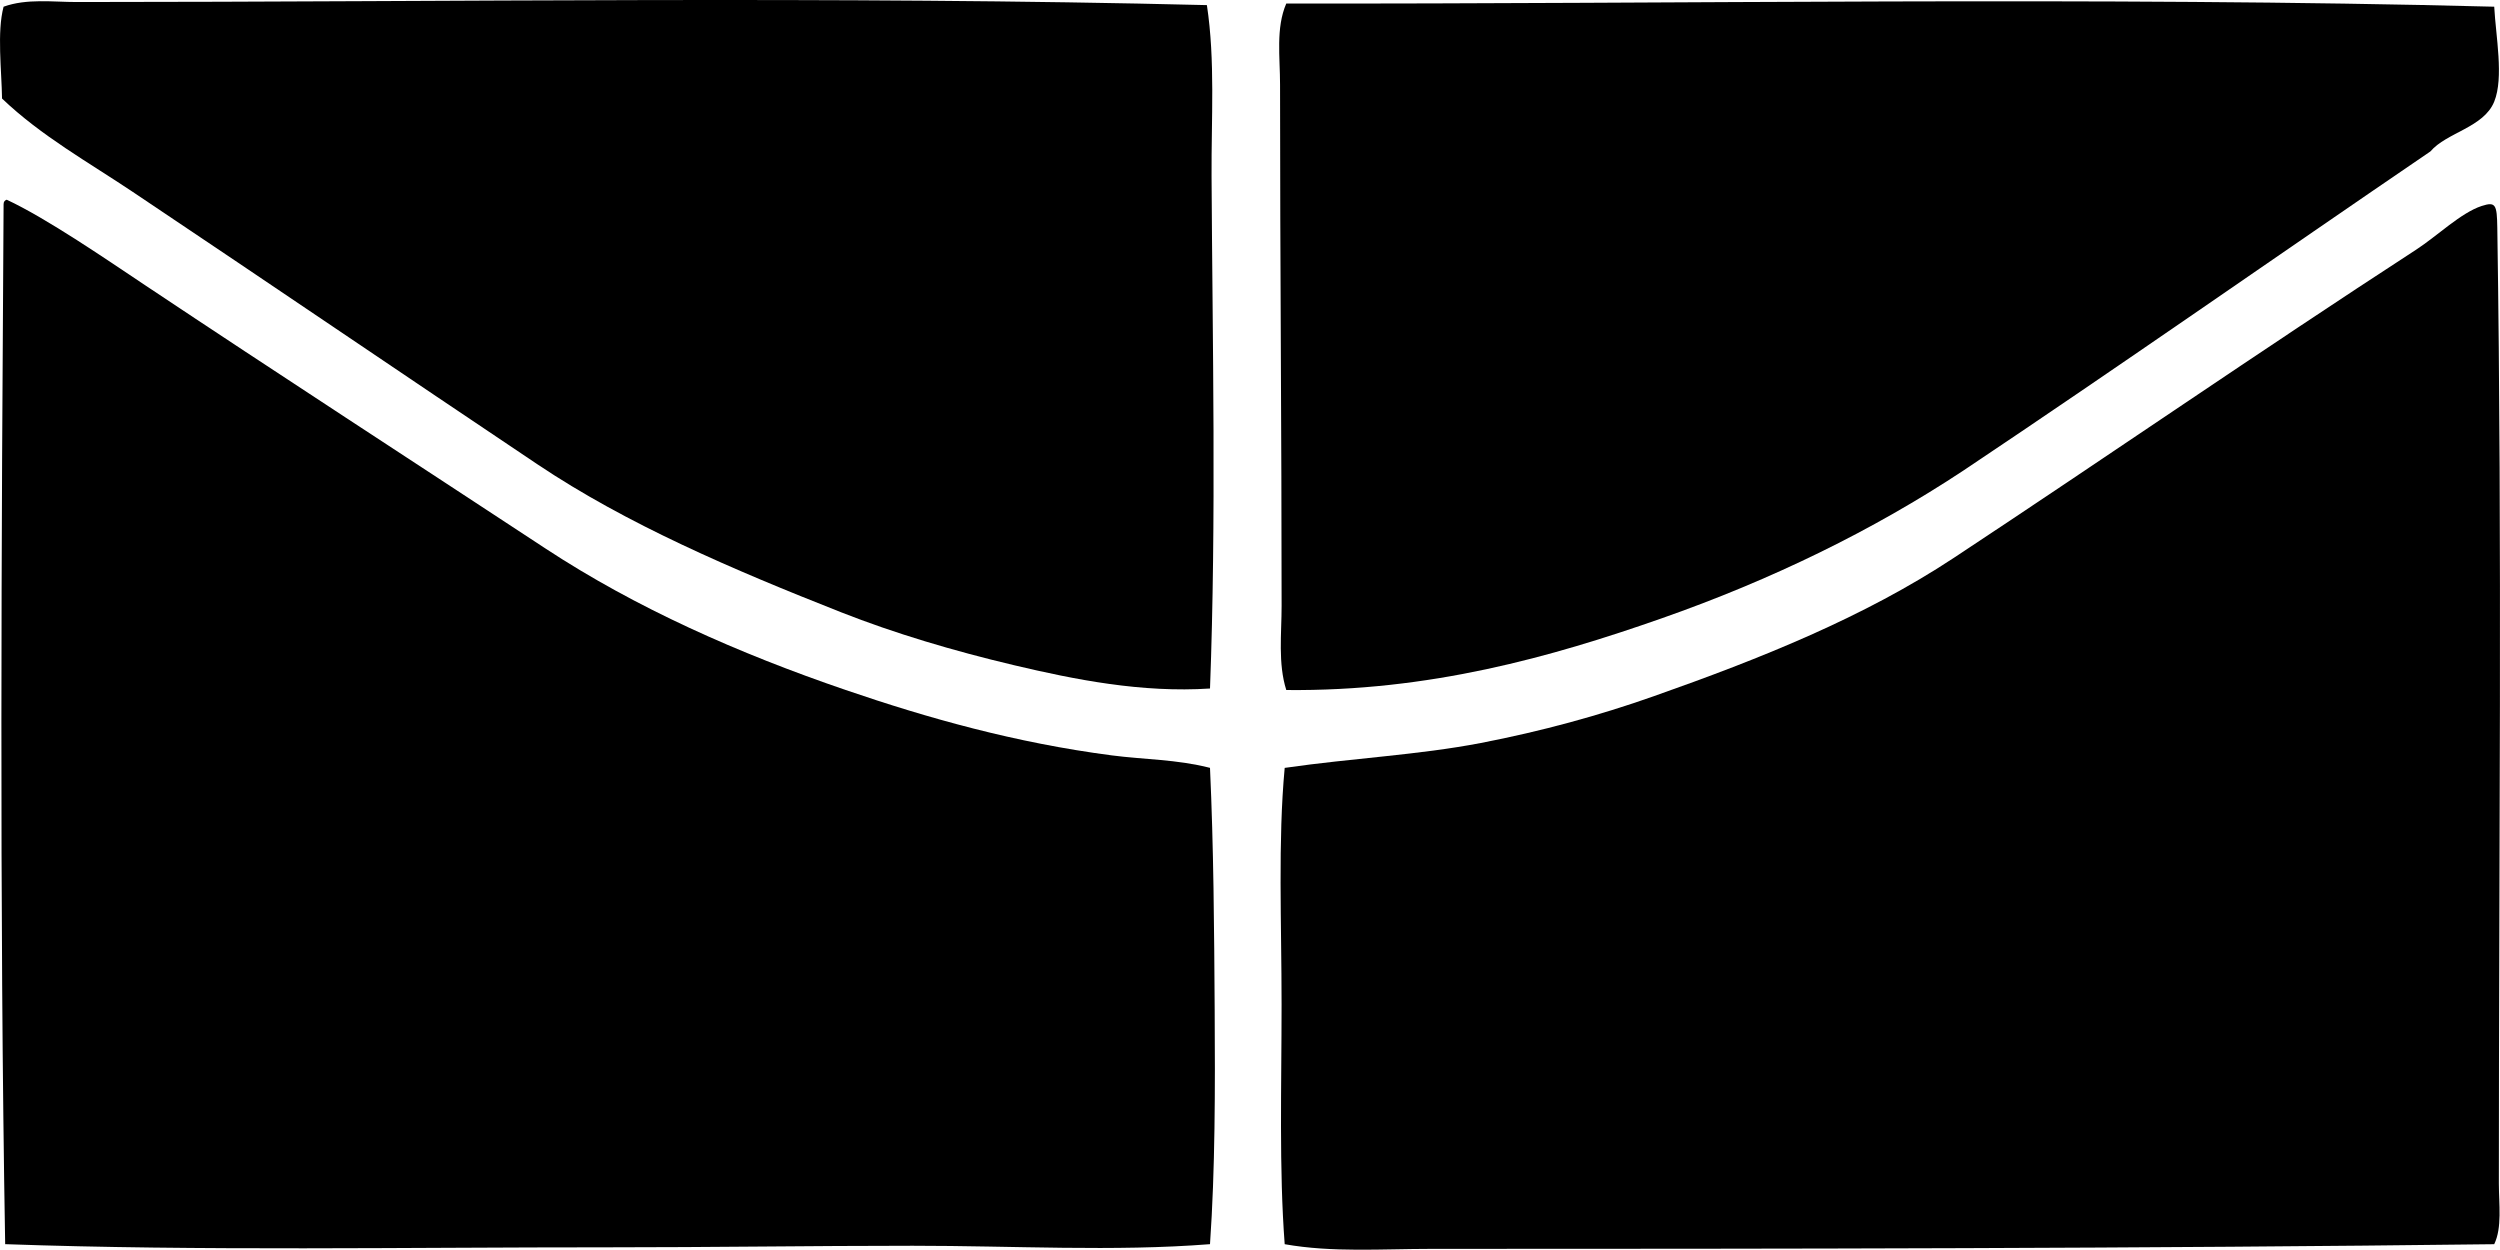 <?xml version="1.0" encoding="iso-8859-1"?>
<!-- Generator: Adobe Illustrator 19.2.0, SVG Export Plug-In . SVG Version: 6.00 Build 0)  -->
<svg version="1.1" xmlns="http://www.w3.org/2000/svg" xmlns:xlink="http://www.w3.org/1999/xlink" x="0px" y="0px"
	 viewBox="0 0 78.729 39.356" style="enable-background:new 0 0 78.729 39.356;" xml:space="preserve">
<g id="Universidadde_x5F_De_x5F_Brasilia">
	<path style="fill-rule:evenodd;clip-rule:evenodd;" d="M38.007,0.161c0.265,1.751,0.137,3.563,0.147,5.393
		c0.028,5.234,0.152,10.789-0.049,16.128c-2.137,0.141-4.245-0.277-6.177-0.735c-1.903-0.451-3.756-1.002-5.441-1.666
		c-3.421-1.349-6.743-2.771-9.559-4.657C12.636,11.75,8.476,8.919,4.182,6.044c-1.393-0.933-2.89-1.766-4.118-2.941
		C0.052,2.213-0.1,1.008,0.113,0.211c0.731-0.263,1.55-0.147,2.304-0.147C14.327,0.061,26.313-0.129,38.007,0.161z"/>
	<path style="fill-rule:evenodd;clip-rule:evenodd;" d="M78.547,0.211c0.05,0.938,0.307,2.231,0,2.99
		c-0.332,0.817-1.496,0.967-2.01,1.568c-4.908,3.344-9.76,6.744-14.706,10.049c-2.845,1.881-6.035,3.439-9.51,4.657
		c-3.462,1.214-7.31,2.302-11.814,2.255c-0.264-0.838-0.147-1.771-0.147-2.648c0-5.467-0.049-10.744-0.049-16.422
		c0-0.863-0.137-1.778,0.196-2.549C52.74,0.13,66.076-0.114,78.547,0.211z"/>
	<path style="fill-rule:evenodd;clip-rule:evenodd;" d="M0.211,6.289c1.266,0.59,3.171,1.901,4.363,2.696
		c4.194,2.796,8.446,5.554,12.599,8.285c2.863,1.882,6.095,3.309,9.461,4.46c2.58,0.883,5.338,1.662,8.383,2.059
		c1.003,0.131,2.045,0.124,3.088,0.392c0.114,2.489,0.131,5.072,0.147,7.599c0.016,2.512,0.016,5.044-0.147,7.401
		c-3.027,0.238-6.189,0.049-9.363,0.05c-3.178,0-6.375,0.05-9.559,0.049c-6.429-0.002-12.877,0.119-19.02-0.099
		C-0.02,28.595,0.046,16.734,0.113,6.437C0.111,6.353,0.15,6.31,0.211,6.289z"/>
	<path style="fill-rule:evenodd;clip-rule:evenodd;" d="M78.547,39.182c-10.985,0.135-22.332,0.147-33.482,0.147
		c-1.55,0-3.107,0.119-4.608-0.147c-0.179-2.373-0.098-4.969-0.098-7.549c0-2.57-0.116-5.15,0.098-7.451
		c2.146-0.31,4.212-0.405,6.176-0.784c1.908-0.368,3.725-0.865,5.441-1.471c3.389-1.194,6.633-2.495,9.461-4.363
		c4.791-3.163,9.576-6.466,14.56-9.706c0.655-0.426,1.409-1.162,2.059-1.372c0.44-0.142,0.479-0.044,0.49,0.687
		c0.155,10.136,0.049,19.906,0.049,30.099C78.694,37.93,78.799,38.657,78.547,39.182z"/>
</g>
<g id="Layer_1">
</g>
</svg>
